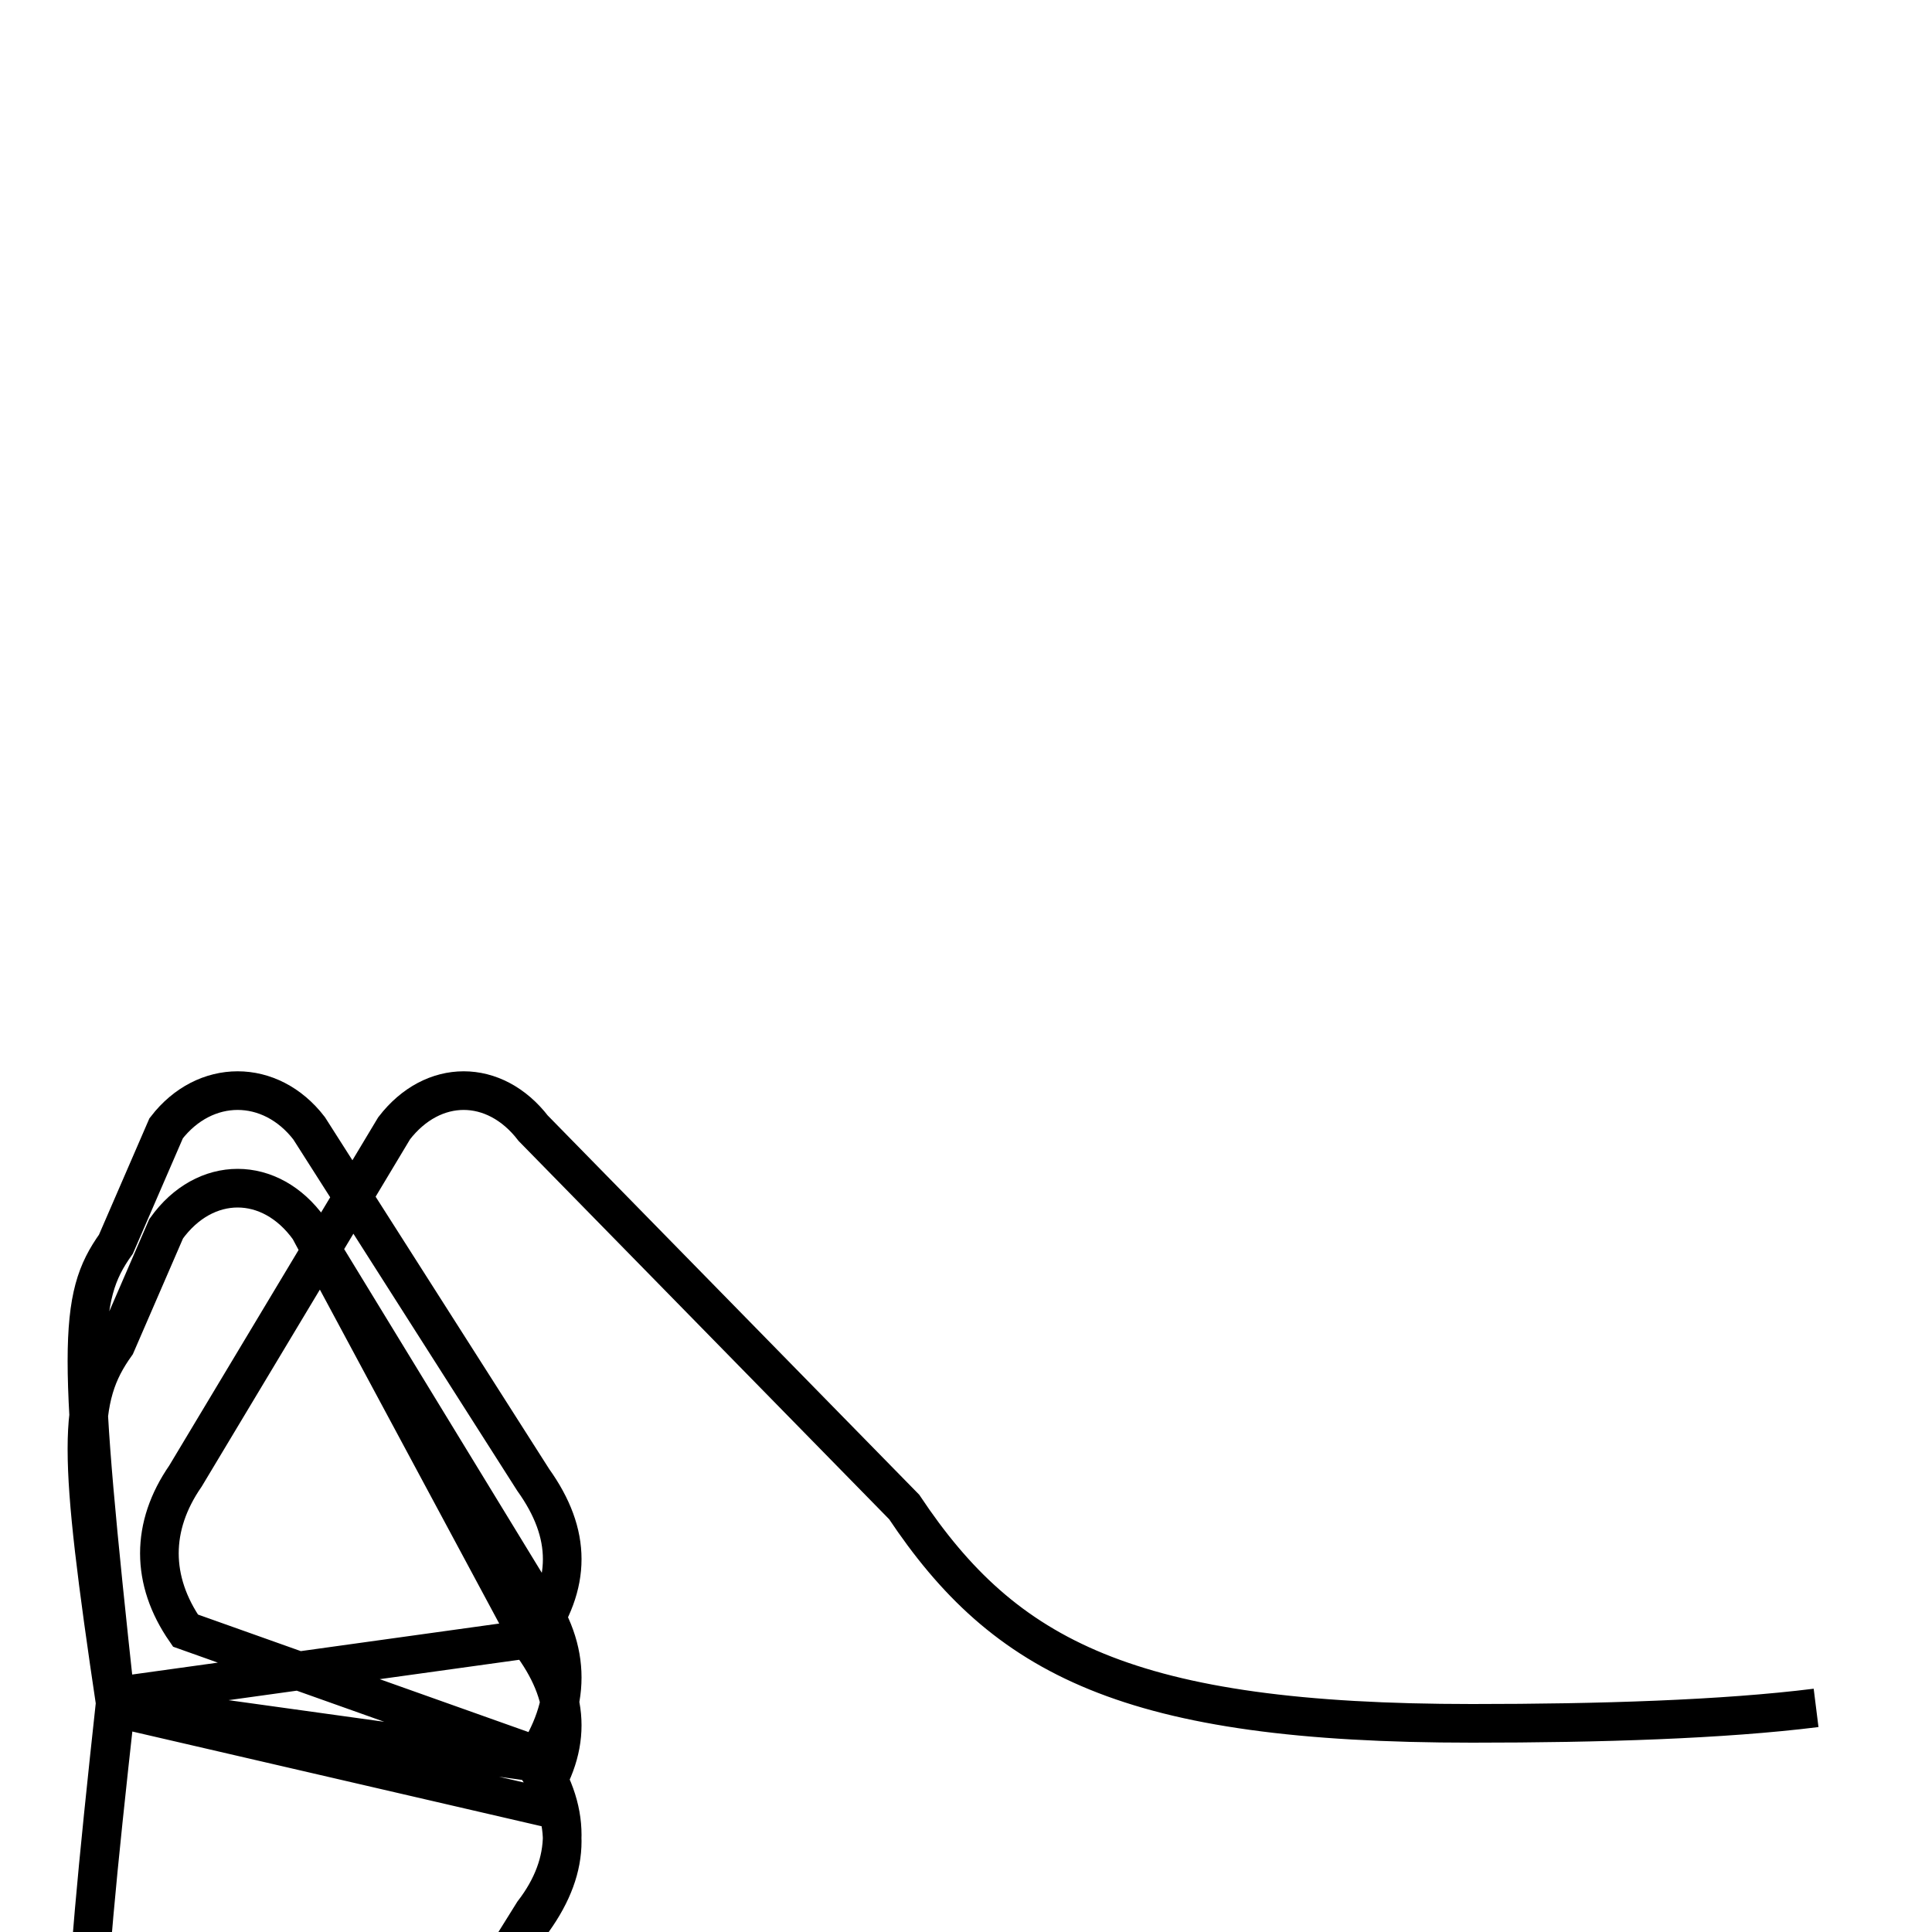 <?xml version='1.0' encoding='utf8'?>
<svg viewBox="0.0 -6.0 50.0 50.0" version="1.1" xmlns="http://www.w3.org/2000/svg">
<rect x="0.0" y="-6.0" width="50.0" height="50.0" fill="#808080" stroke="none"/>
<rect x="-1000" y="-1000" width="2000" height="2000" stroke="white" fill="white"/>
<g style="fill:white;stroke:#000000;  stroke-width:1">
<path d="M 47.0 0.2 C 44.6 0.5 41.4 0.6 38.1 0.6 C 29.2 0.6 26.0 -1.1 23.4 -5.0 L 13.8 -14.8 C 12.8 -16.1 11.2 -16.1 10.2 -14.8 L 4.8 -5.8 C 3.9 -4.5 3.9 -3.1 4.8 -1.8 L 13.8 1.4 C 14.8 2.8 14.8 4.2 13.8 5.5 L 8.0 14.8 C 7.0 16.1 5.3 16.1 4.3 14.8 L 3.0 11.8 C 2.0 10.4 2.0 9.1 3.0 -0.1 L 13.8 -1.6 C 14.8 -3.0 14.8 -4.3 13.8 -5.7 L 8.0 -14.8 C 7.0 -16.1 5.3 -16.1 4.3 -14.8 L 3.0 -11.8 C 2.0 -10.4 2.0 -9.1 3.0 0.1 L 13.8 1.6 C 14.8 3.0 14.8 4.3 13.8 5.7 L 8.0 14.8 C 7.0 16.1 5.3 16.1 4.3 14.8 L 3.0 11.8 C 2.0 10.4 2.0 9.1 3.0 0.1 L 13.8 1.6 C 14.8 0.1 14.8 -1.3 13.8 -2.7 L 8.0 -12.2 C 7.0 -13.6 5.3 -13.6 4.3 -12.2 L 3.0 -9.2 C 2.0 -7.8 2.0 -6.5 3.0 0.2 L 13.8 2.7 C 14.8 1.3 14.8 0.0 13.8 -1.4 L 8.0 -12.2 C 7.0 -13.6 5.3 -13.6 4.3 -12.2 L 3.0 -9.2 C 2.0 -7.8 2.0 -6.5 3.0 0.2 L 13.8 2.7 C 14.8 1.3 14.8 0.0 13.8 -1.4 L 8.0 -12.2 C 7.0 -13.6 5.3 -13.6 4.3 -12.2 L 3.0 -9.2 C 2.0 -7.8 2.0 -6.5 3.0 0.2 L 13.8 2.7 C 14.8 1.3 14.8 0.0 13.8 -1.4 L 8.0 -12.2 C 7.0 -13.6 5.3 -13.6 4.3 -12.2 L 3.0 -9.2 C 2.0 -7.8 2.0 -6.5 3.0 0.2 L 13.8 2.7 C 14.8 1.3 14.8 0.0 13.8 -1.4 L 8.0 -12.2 C 7.0 -13.6 5.3 -13.6 4.3 -12.2 L 3.0 -9.2 C 2.0 -7.8 2.0 -6.5 3.0 0.2 L 13.8 2.7 C 14.8 1.3 14.8 0.0 13.8 -1.4 L 8.0 -12.2 C 7.0 -13.6 5.3 -13.6 4.3 -12.2 L 3.0 -9.2 C 2.0 -7.8 2.0 -6.5 3.0 0.2 L 13.8 2.7 C 14.8 1.3 14.8 0.0 13.8 -1.4 L 8.0 -12.2 C 7.0 -13.6 5.3 -13.6 4.3 -12.2 L 3.0 -9.2 C 2.0 -7.8 2.0 -6.5 3.0 0.2 L 13.8 2.7 C 14.8 1.3 14.8 0.0 13.8 -1.4 L 8.0 -12.2 C 7.0 -13.6 5.3 -13.6 4.3 -12.2 L 3.0 -9.2 C 2.0 -7.8 2.0 -6.5 3.0 0.2 L 13.8 2.7 C 14.8 1.3 14.8 0.0 13.8 -1.4 L 8.0 -12.2 C 7.0 -13.6 5.3 -13.6 4.3 -12.2 L 3.0 -9.2 C 2.0 -7.8 2.0 -6.5 3.0 0.2 L 13.8 2.7 C 14.8 1.3 14.8 0.0 13.8 -1.4 L 8.0 -12.2 C 7.0 -13.6 5.3 -13.6 4.3 -12.2 L 3.0 -9.2 C 2.0 -7.8 2.0 -6.5 3.0 0.2 L 13.8 2.7 C 14.8 1.3 14.8 0.0 13.8 -1.4 L 8.0 -12.2 C 7.0 -13.6 5.3 -13.6 4.3 -12.2 L 3.0 -9.2 C 2.0 -7.8 2.0 -6.5 3.0 0.2 L 13.8 2.7 C 14.8 1.3 14.8 0.0 13.8 -1.4 L 8.0 -12.2 C 7.0 -13.6 5.3 -13.6 4.3 -12.2 L 3.0 -9.2 C 2.0 -7.8 2.0 -6.5 3.0 0.2 L 13.8 2.7 C 14.8 1.3 14.8 0.0 13.8 -1.4 L 8.0 -12.2 C 7.0 -13.6 5.3 -13.6 4.3 -12.2 L 3.0 -9.2 C 2.0 -7.8 2.0 -6.5 3.0 0." transform="translate(0.0, 38.0)" />
</g>
</svg>